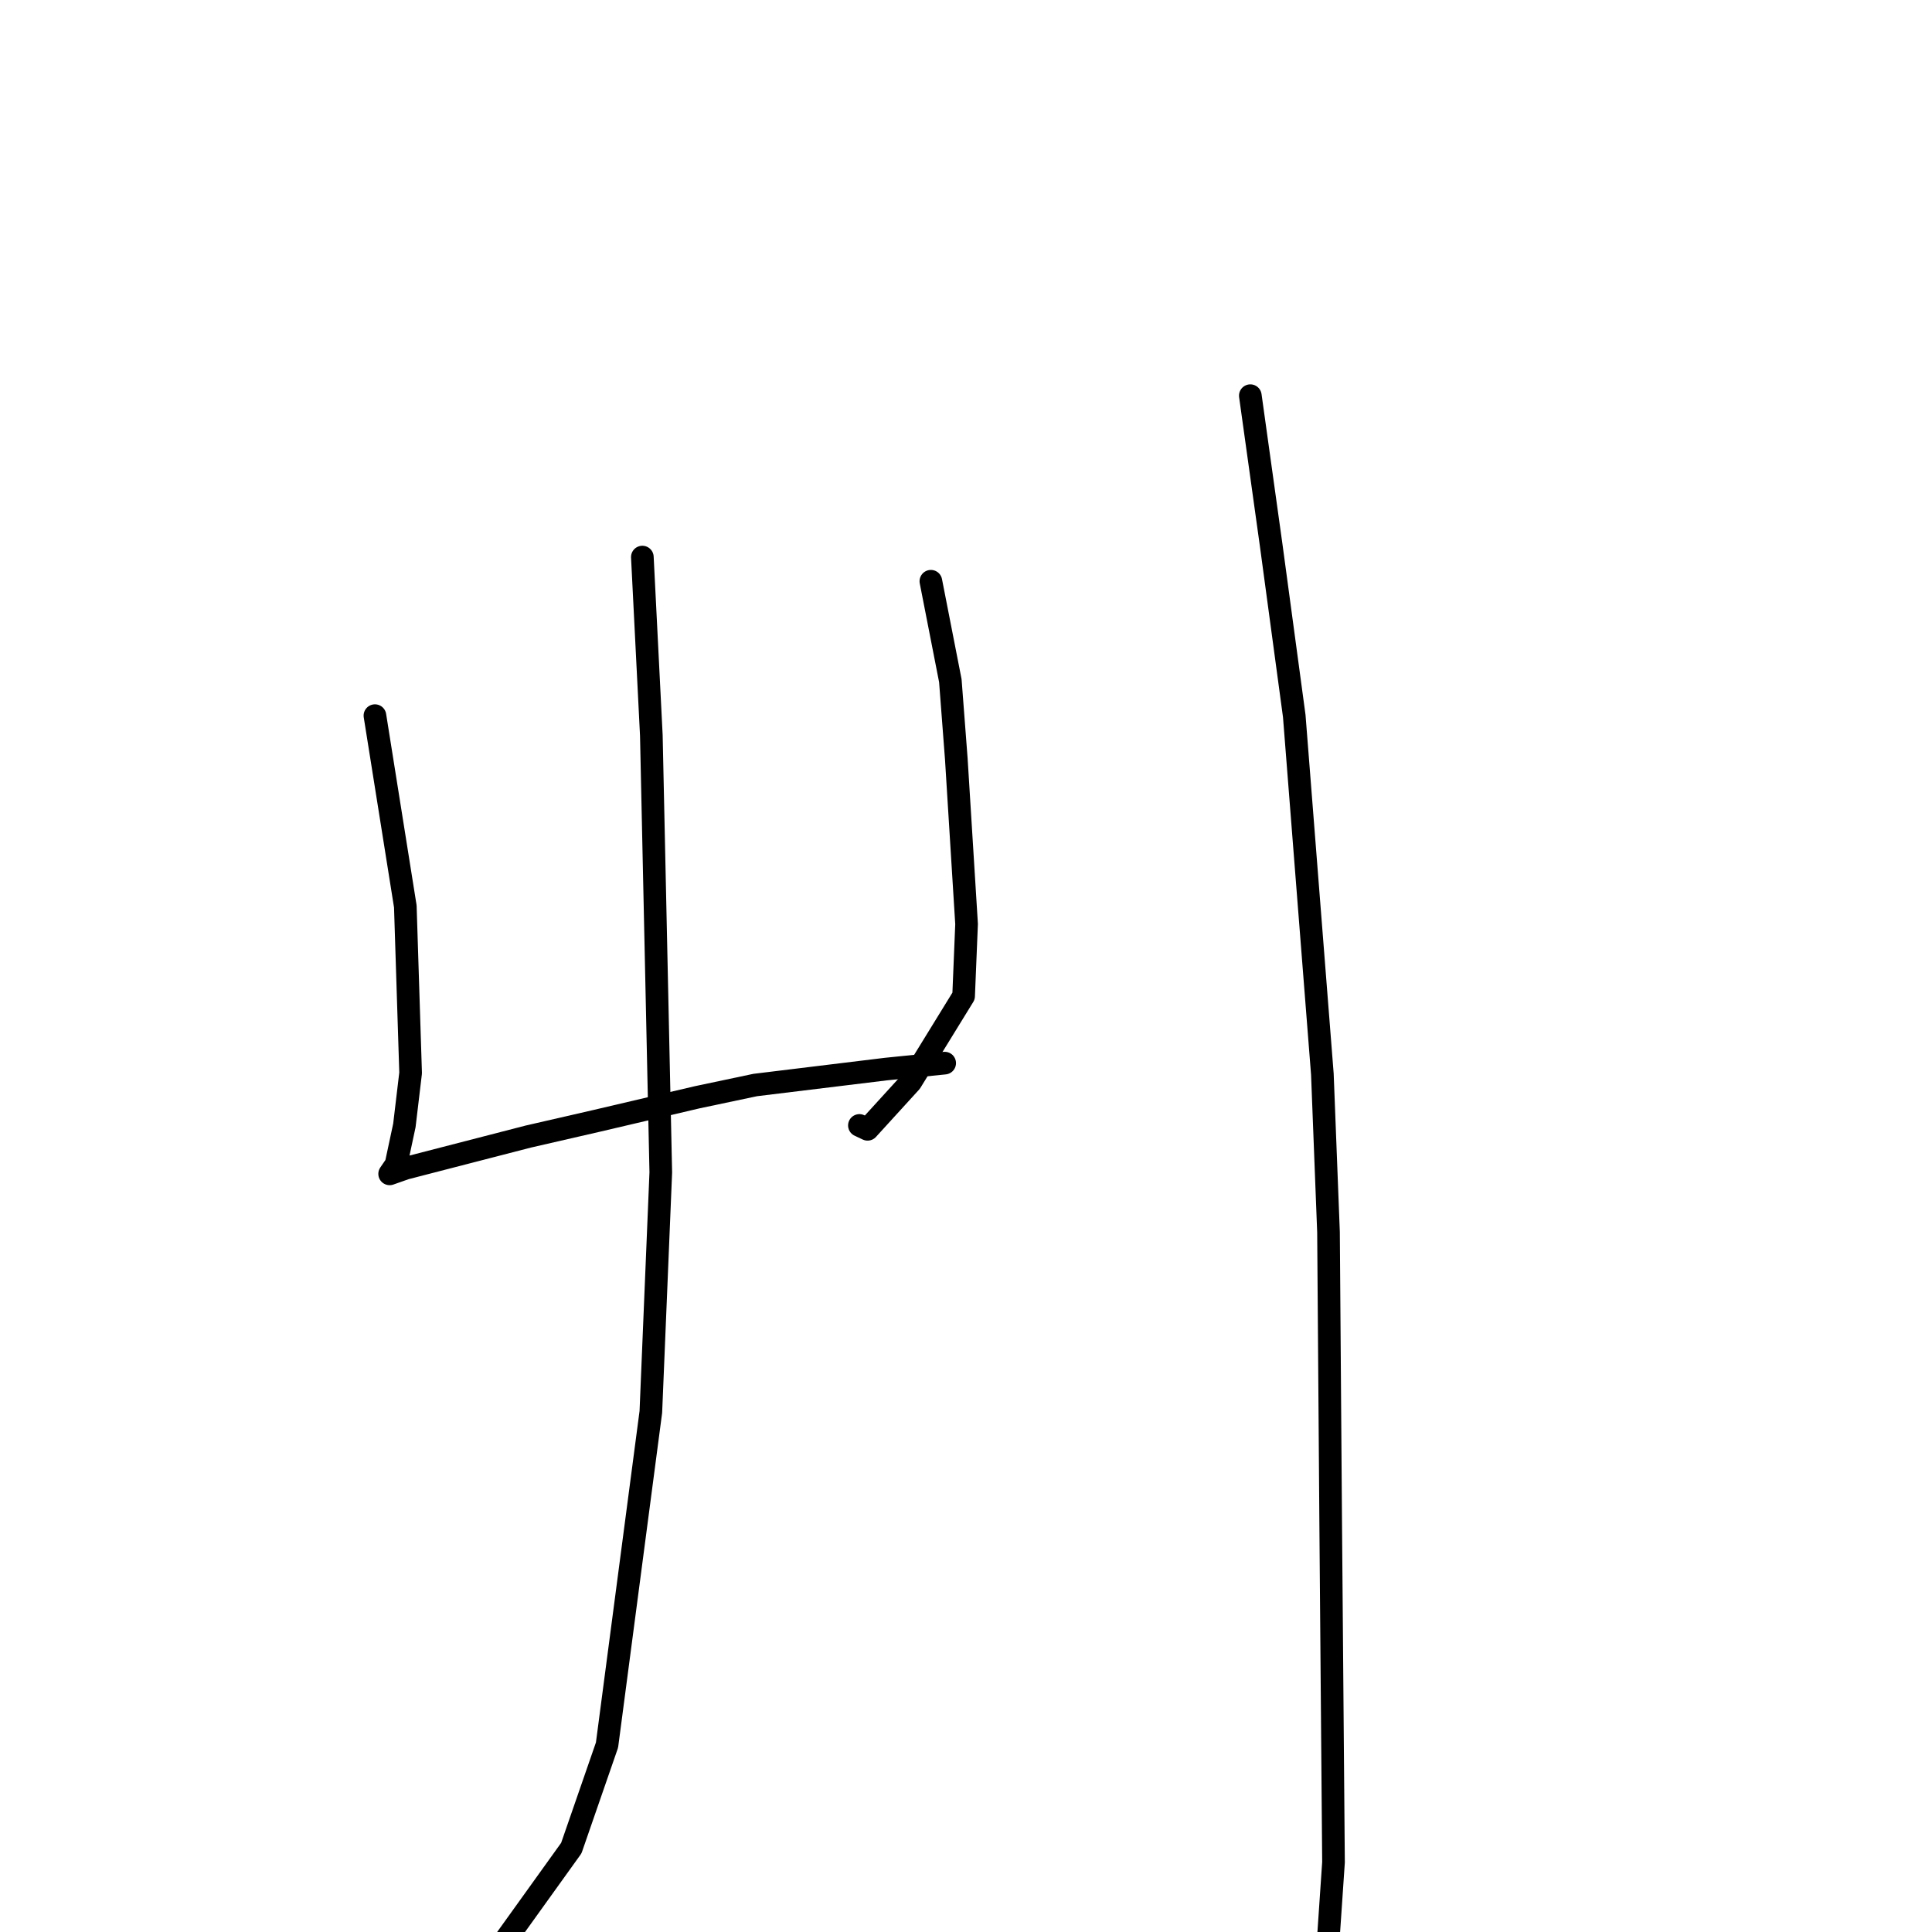 <?xml version="1.0" standalone="no"?>
    <svg width="256" height="256" xmlns="http://www.w3.org/2000/svg" version="1.1">
    <polyline stroke="black" stroke-width="3" stroke-linecap="round" fill="transparent" stroke-linejoin="round" points="49.681 94.826 53.707 120.105 54.409 142.174 53.582 149.125 52.474 154.311 51.638 155.531 51.631 155.541 51.63 155.543 51.63 155.543 53.736 154.802 69.989 150.603 79.033 148.526 92.374 145.396 100.071 143.771 117.395 141.658 125.118 140.875 125.175 140.869 " />
        <polyline stroke="black" stroke-width="3" stroke-linecap="round" fill="transparent" stroke-linejoin="round" points="123.346 77.018 125.925 90.195 126.713 100.523 128.076 122.44 127.683 131.982 120.677 143.368 114.959 149.639 113.875 149.127 " />
        <polyline stroke="black" stroke-width="3" stroke-linecap="round" fill="transparent" stroke-linejoin="round" points="85.115 73.815 86.305 97.436 87.558 155.35 86.241 187.084 80.432 231.229 75.702 244.884 64.075 261.078 63.145 266.641 63.052 267.197 " />
        <polyline stroke="black" stroke-width="3" stroke-linecap="round" fill="transparent" stroke-linejoin="round" points="165.675 52.429 168.441 72.261 171.495 94.871 175.221 142.333 176.034 163.263 176.324 201.881 176.696 246.767 175.132 269.803 170.776 287.044 169.686 281.553 " />
        </svg>